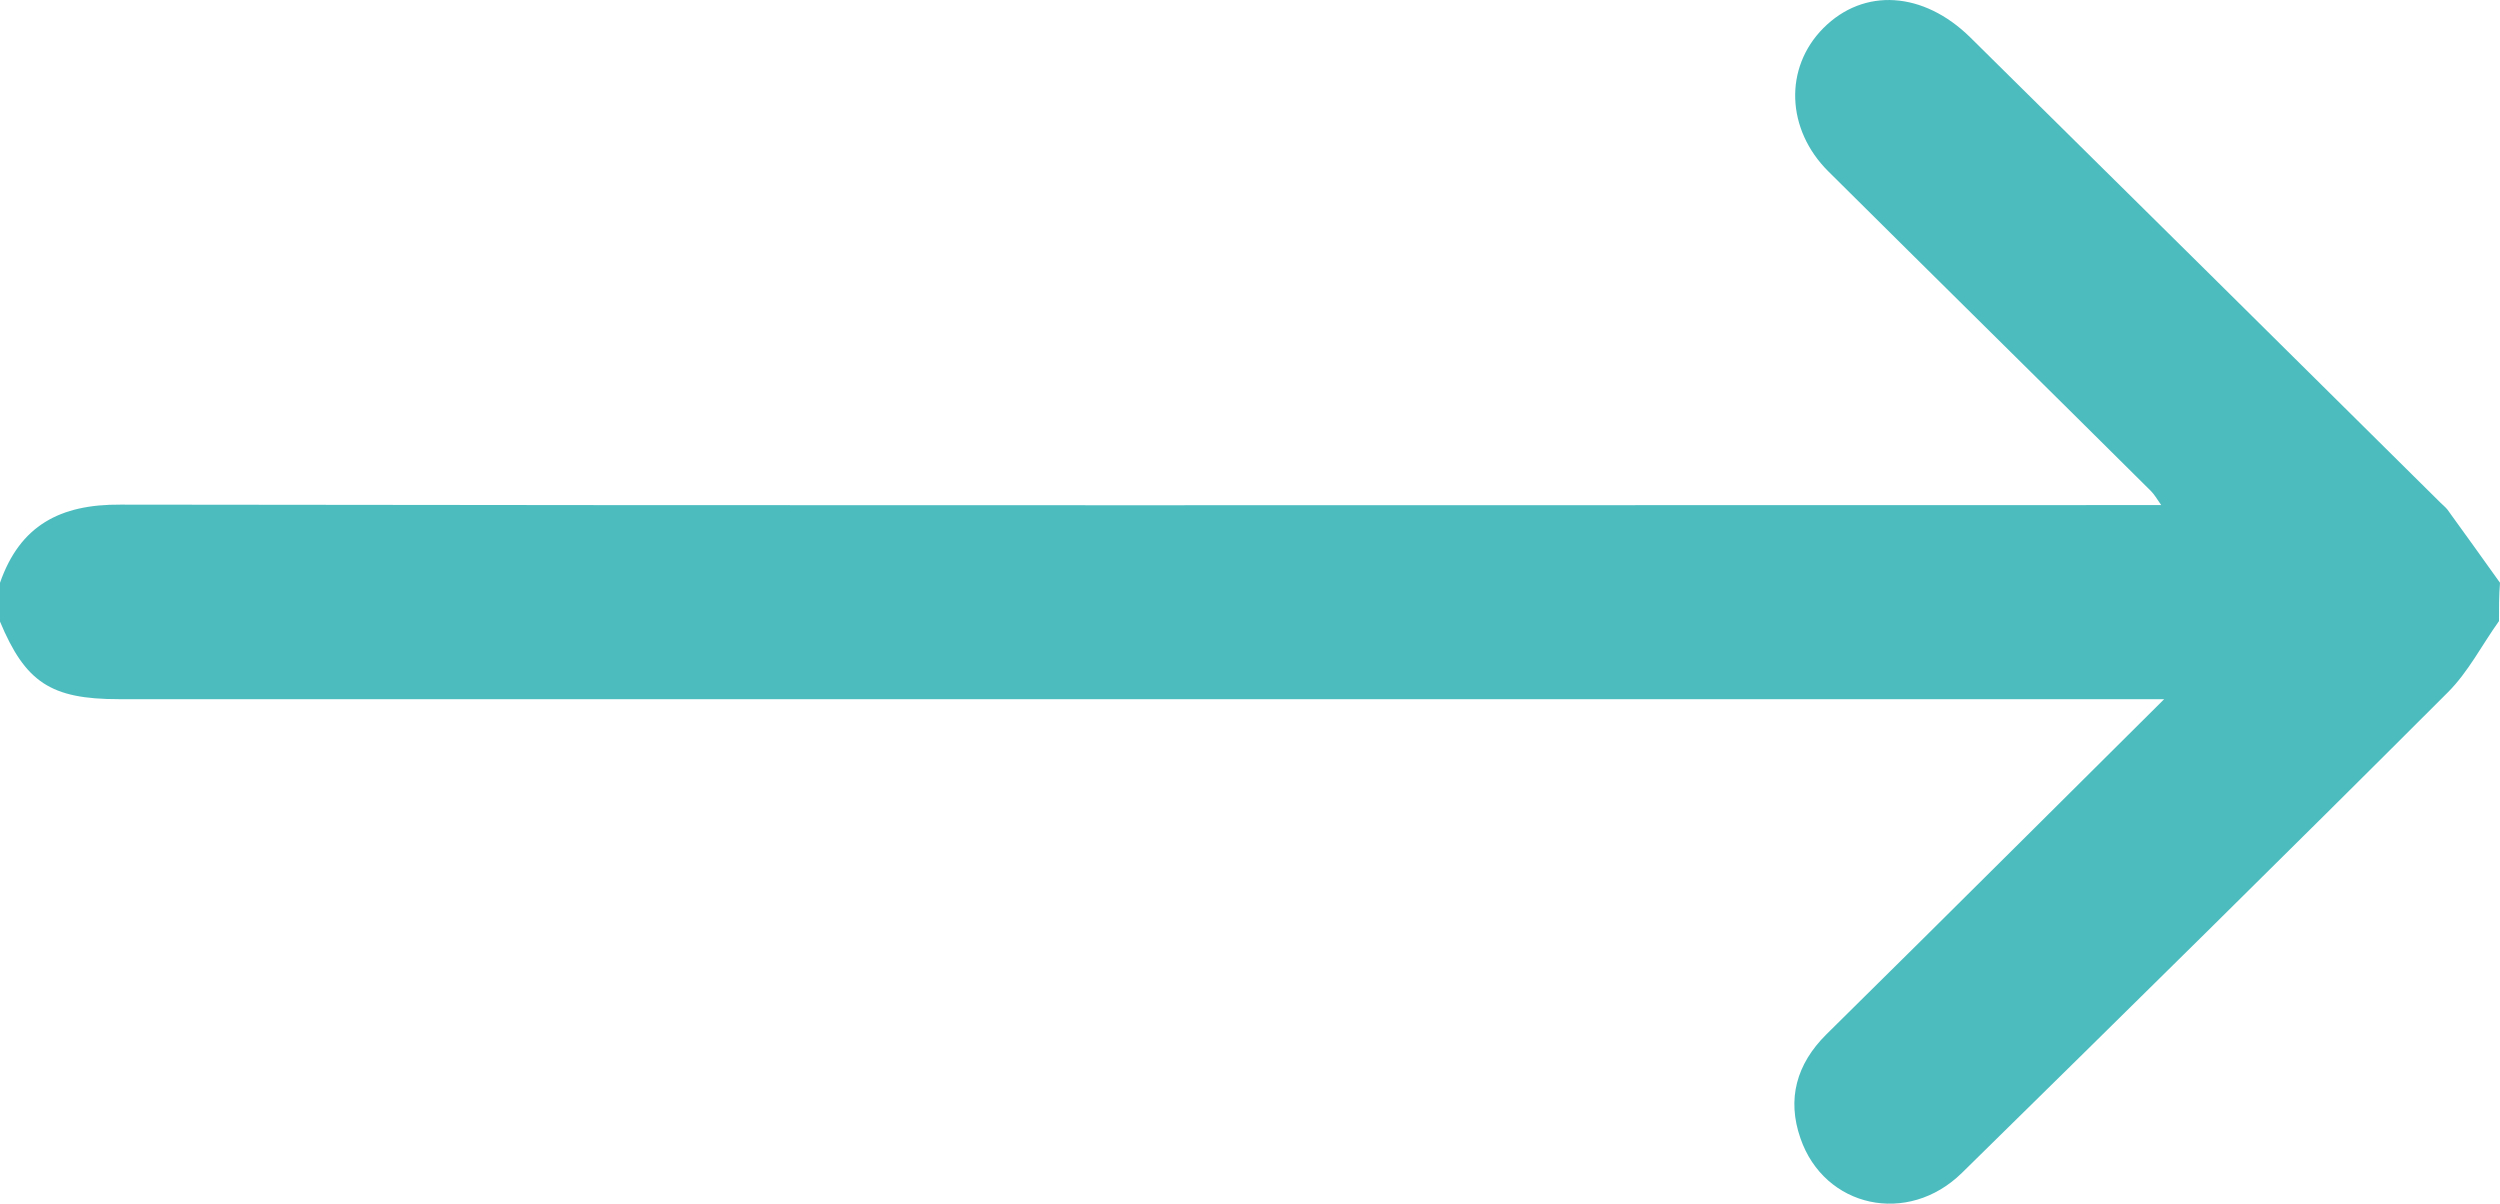 <svg width="27" height="13" viewBox="0 0 27 13" fill="none" xmlns="http://www.w3.org/2000/svg">
<path d="M26.989 6.708C26.805 6.965 26.657 7.258 26.436 7.478C24.696 9.218 22.945 10.942 21.19 12.666C20.605 13.242 19.703 13.043 19.445 12.294C19.297 11.87 19.402 11.492 19.724 11.172C20.425 10.481 21.127 9.784 21.828 9.087C22.329 8.589 22.829 8.091 23.373 7.551C23.214 7.551 23.114 7.551 23.014 7.551C15.77 7.551 8.525 7.551 1.281 7.551C0.548 7.551 0.274 7.368 0 6.713C0 6.571 0 6.435 0 6.294C0.216 5.675 0.649 5.445 1.302 5.45C8.531 5.461 15.759 5.455 22.988 5.455C23.093 5.455 23.199 5.455 23.341 5.455C23.294 5.387 23.267 5.34 23.23 5.303C22.07 4.15 20.905 3.003 19.745 1.85C19.292 1.399 19.265 0.734 19.692 0.304C20.13 -0.136 20.773 -0.094 21.279 0.404C22.972 2.075 24.664 3.752 26.357 5.429C26.383 5.455 26.41 5.476 26.431 5.502C26.62 5.764 26.81 6.026 27 6.294C26.989 6.43 26.989 6.571 26.989 6.708Z" fill="#4CBCBF"/>
</svg>
